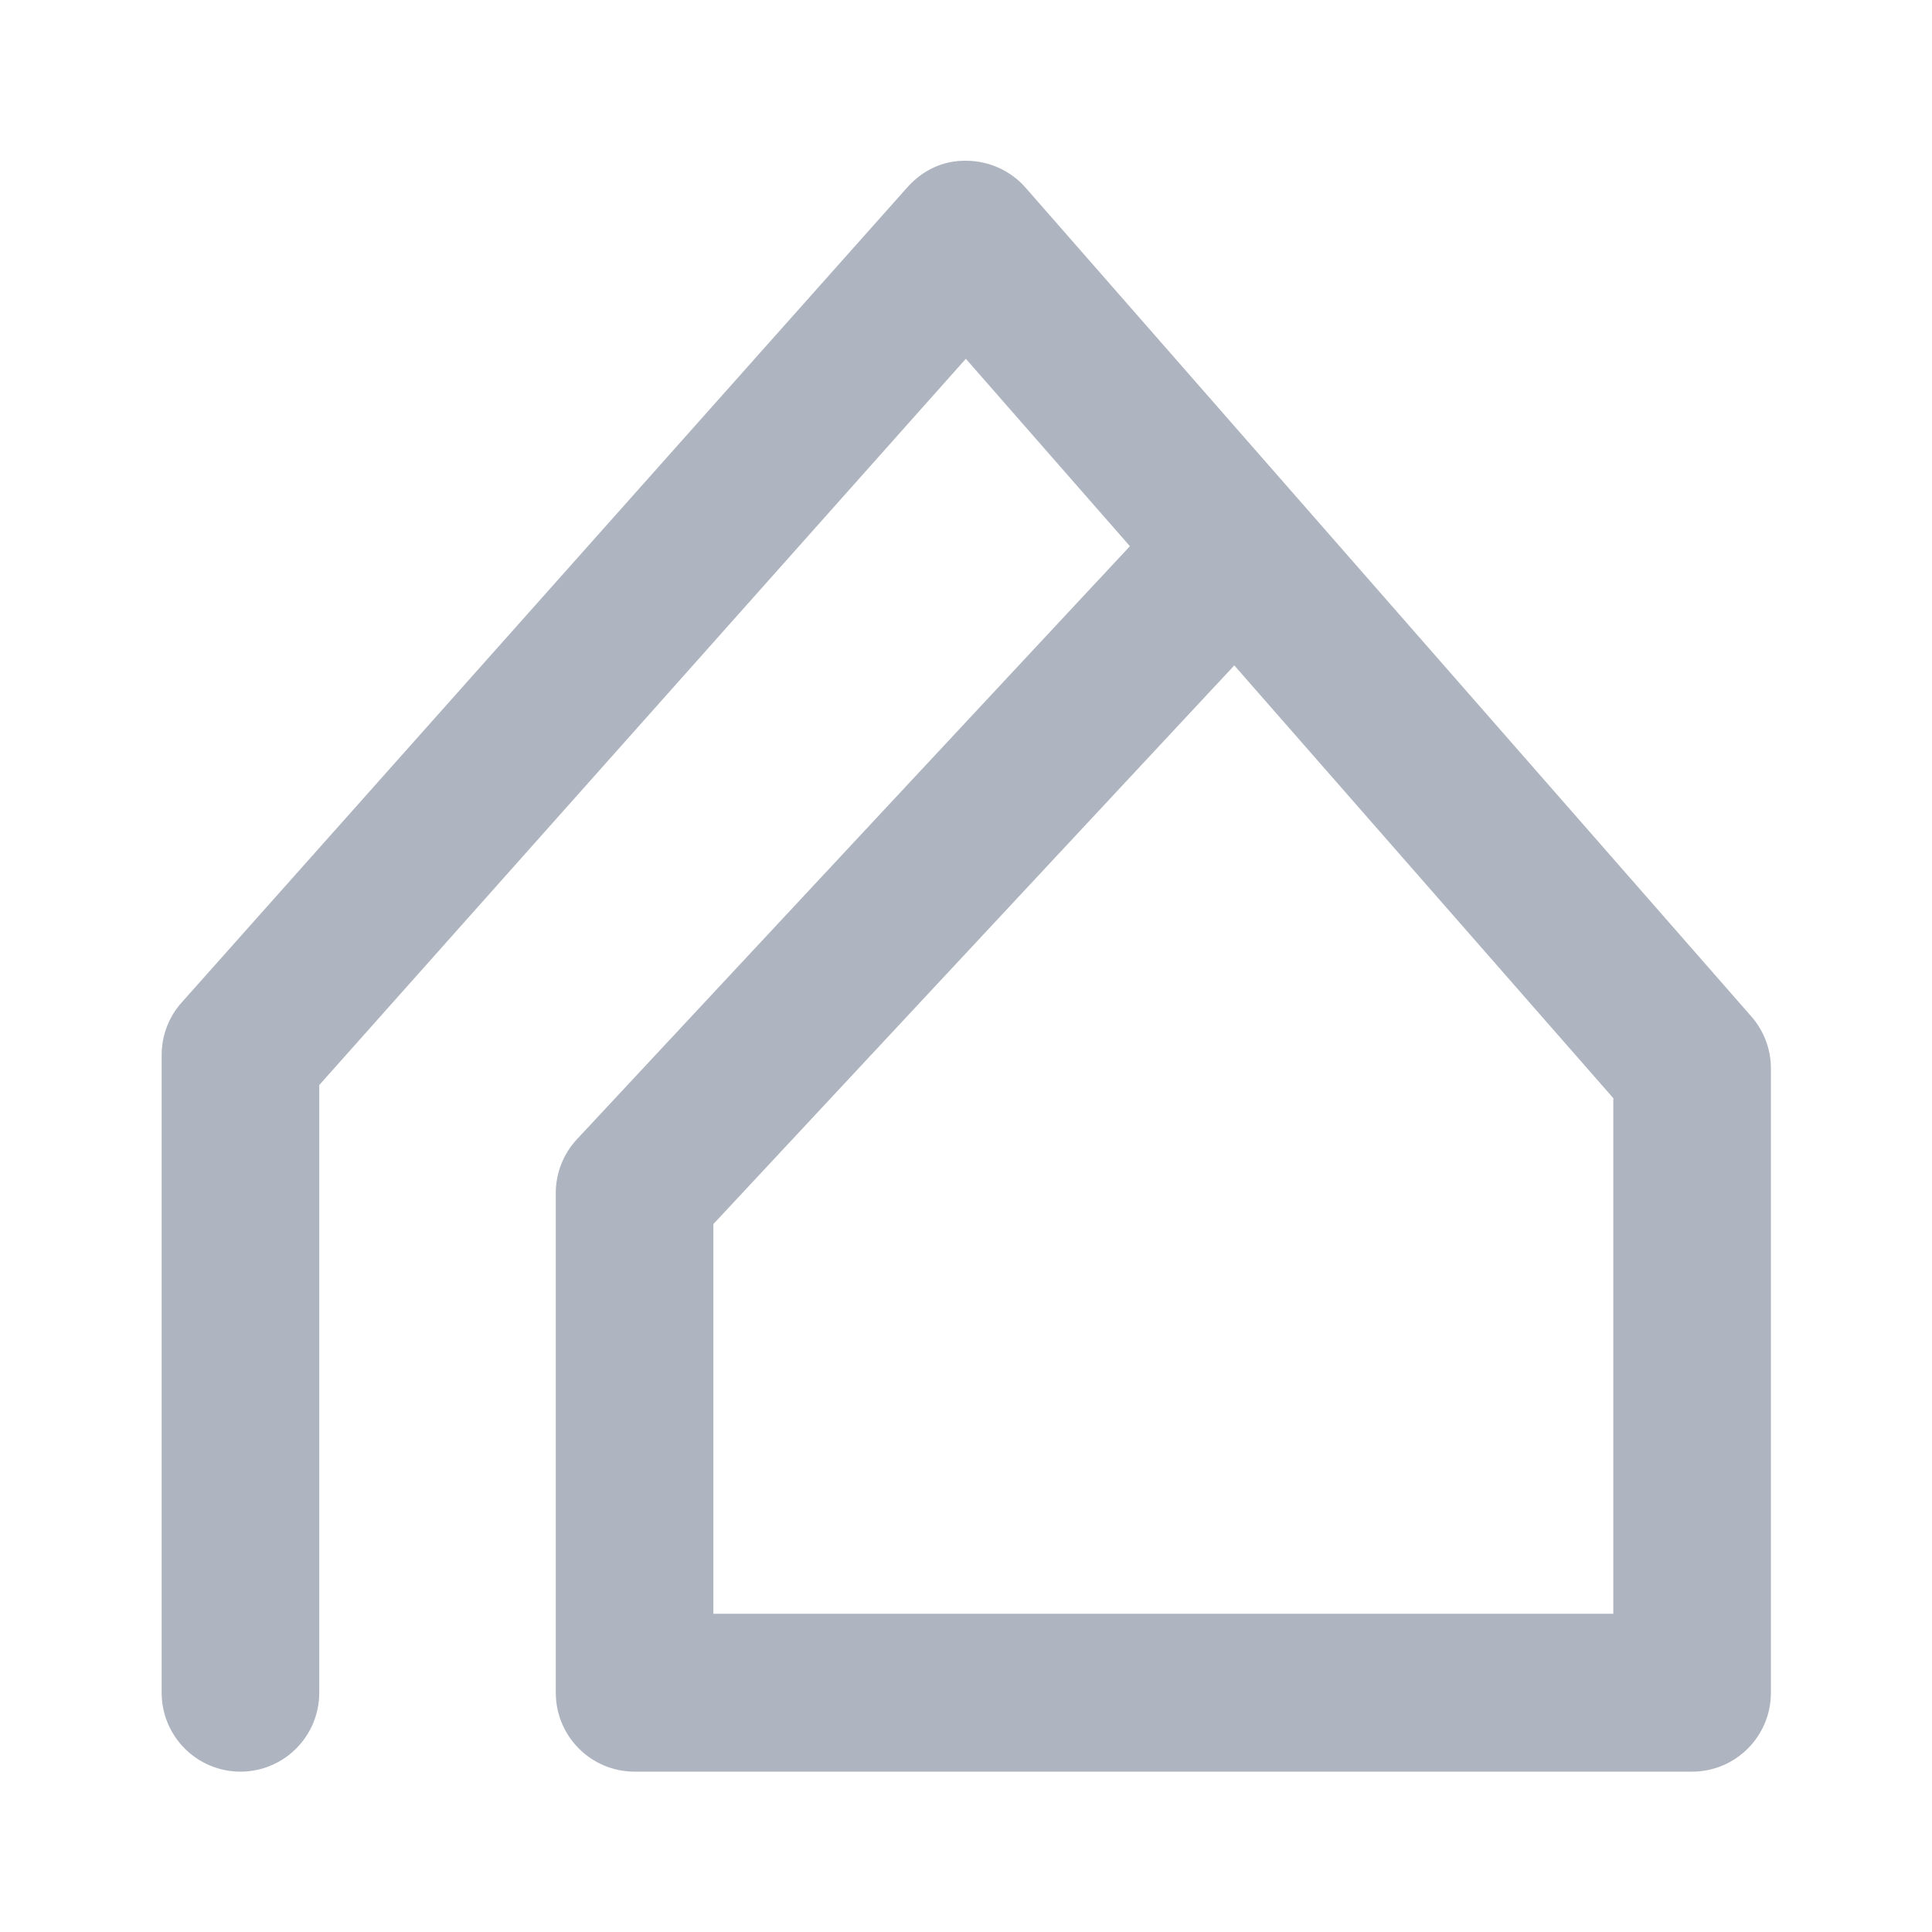 <svg width="24" height="24" viewBox="0 0 24 24" fill="none" xmlns="http://www.w3.org/2000/svg">
<path d="M21.02 22.008H7.883C7.342 22.008 6.904 21.569 6.904 21.027V14.82C6.904 14.572 6.998 14.333 7.167 14.152L14.036 6.785L11.998 4.457L3.966 13.479V21.027C3.966 21.569 3.528 22.008 2.987 22.008C2.446 22.008 2.008 21.569 2.008 21.027V13.106C2.008 12.865 2.096 12.633 2.256 12.454L11.273 2.325C11.459 2.116 11.717 1.99 12.007 1.997C12.288 1.999 12.555 2.12 12.74 2.331L21.756 12.627C21.913 12.806 21.999 13.036 21.999 13.273V21.027C21.999 21.569 21.561 22.008 21.02 22.008ZM8.862 20.047H20.041V13.642L15.333 8.266L8.862 15.206V20.047Z" fill="#AFB5C0"/>
</svg>
